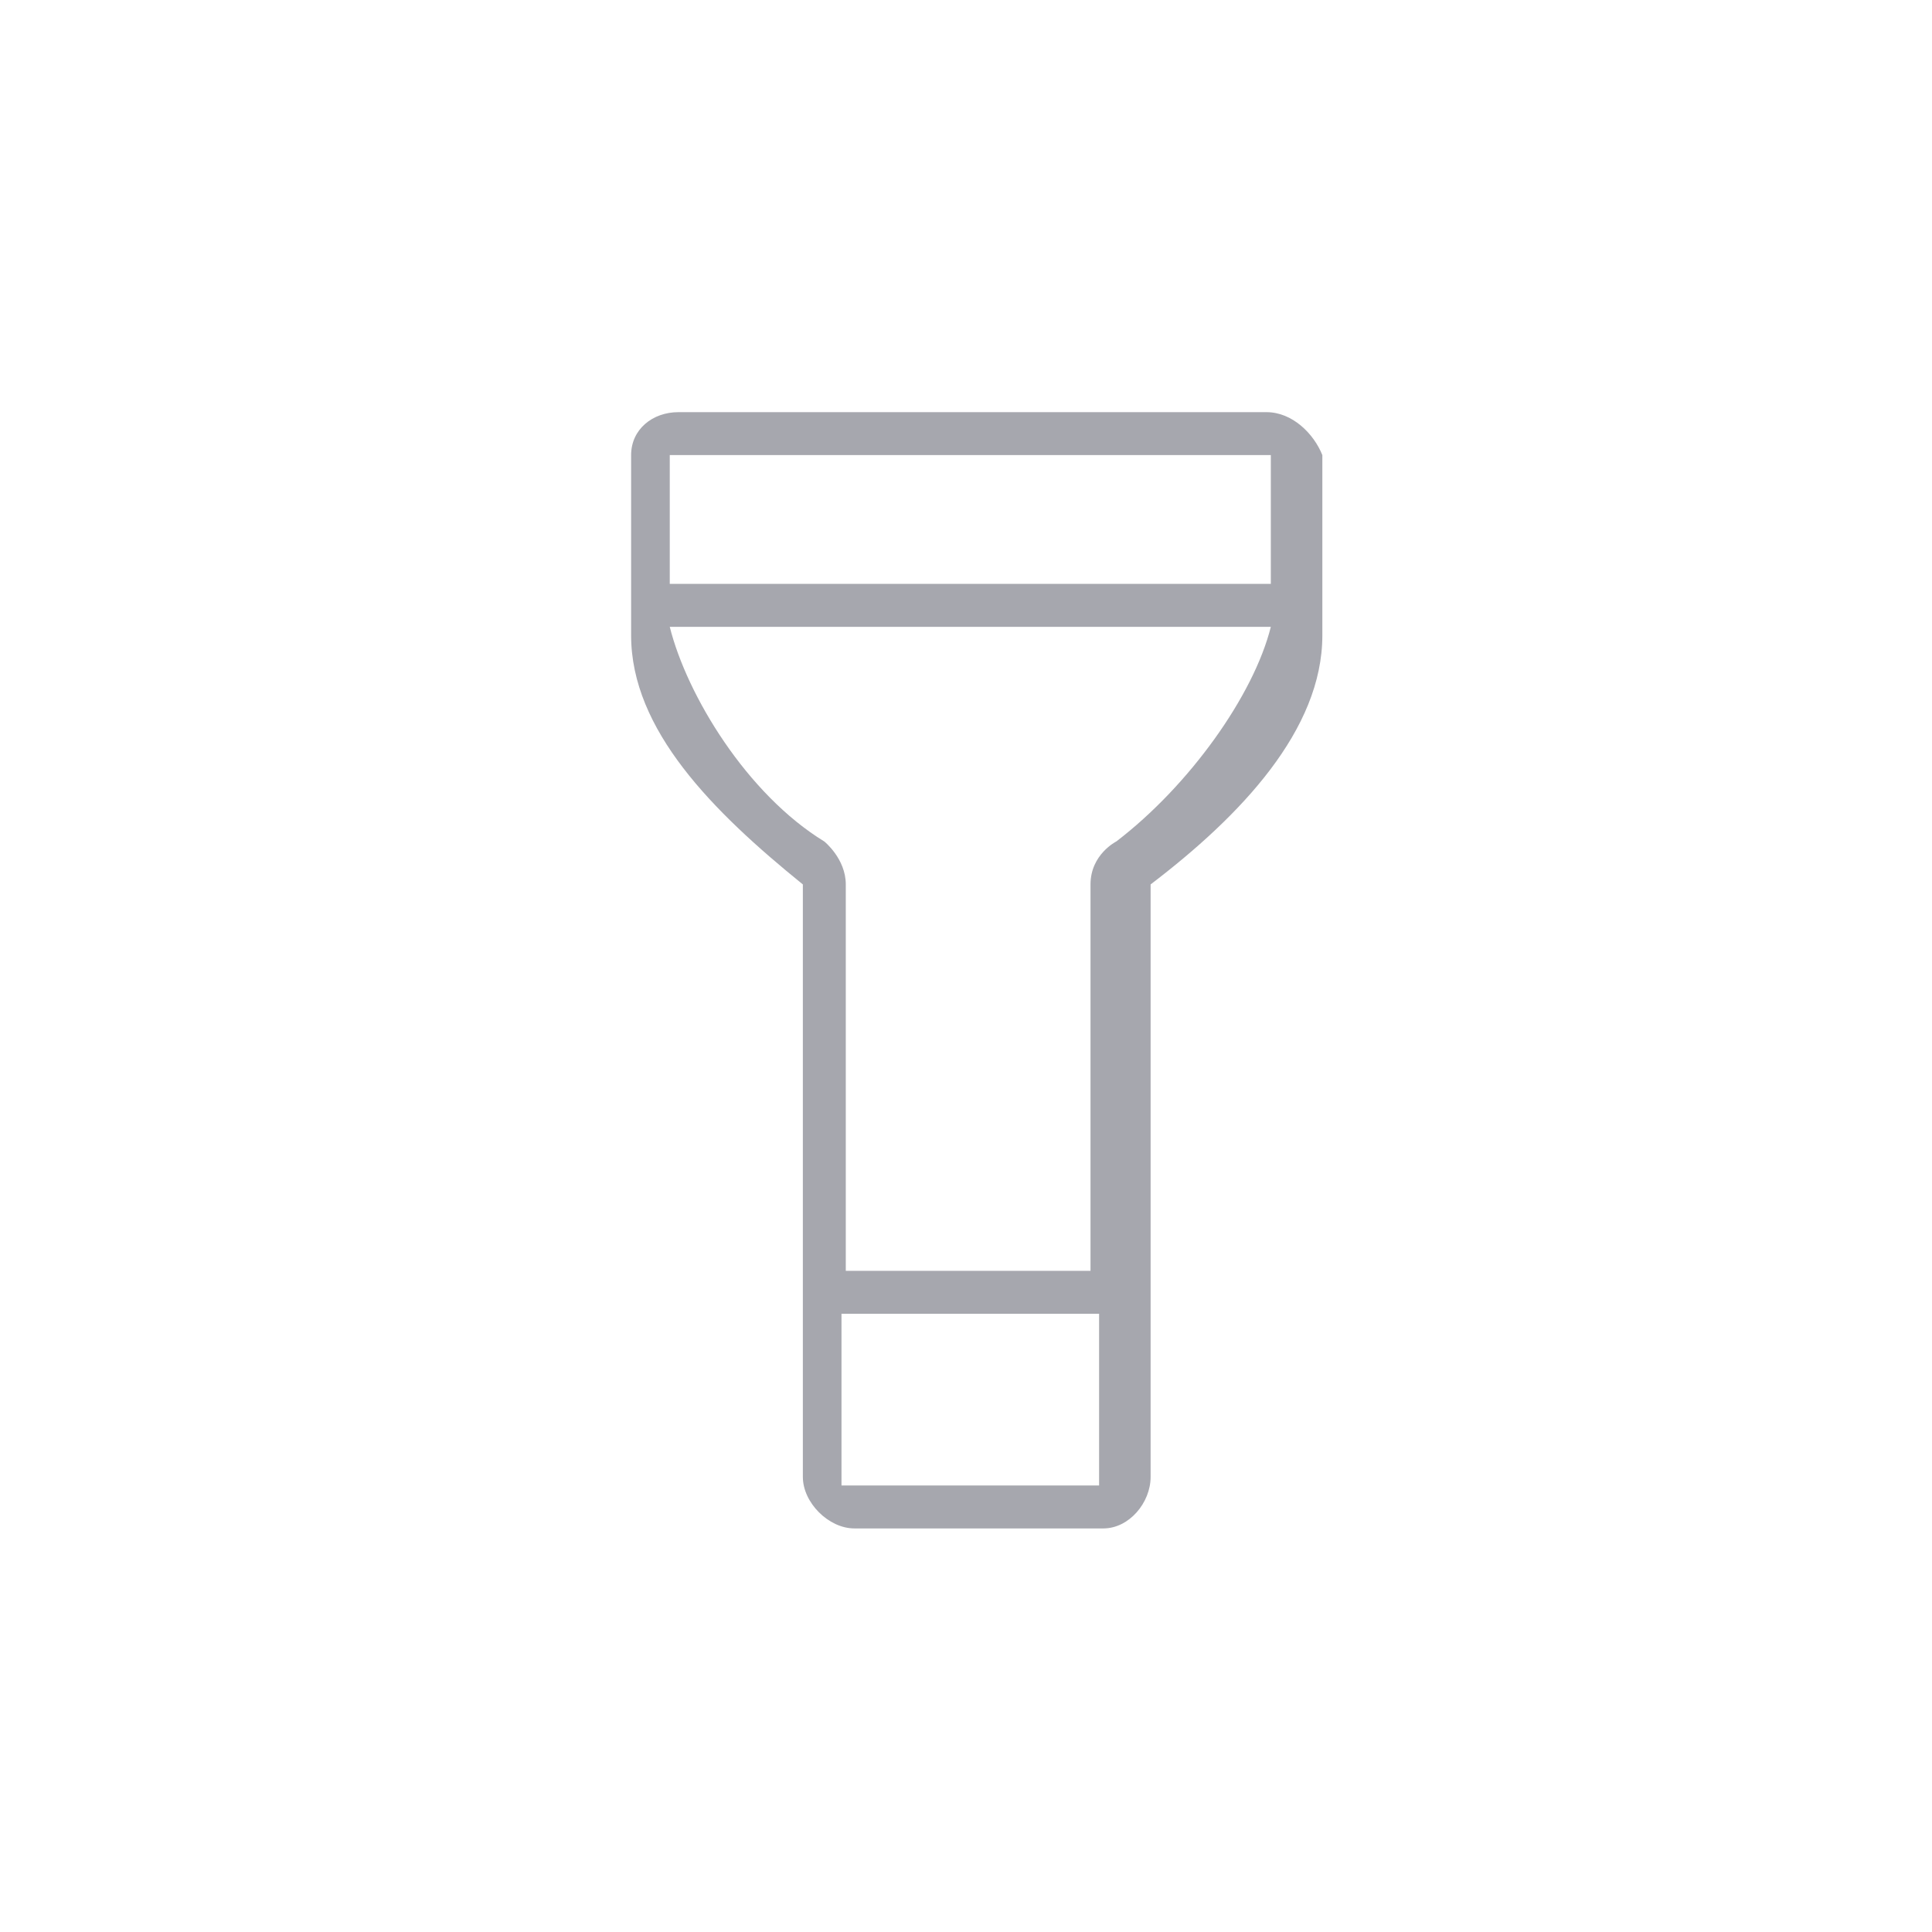 <?xml version="1.0" encoding="utf-8"?>
<!-- Generator: Adobe Illustrator 19.2.1, SVG Export Plug-In . SVG Version: 6.00 Build 0)  -->
<svg version="1.1" id="Layer_1" xmlns="http://www.w3.org/2000/svg" xmlns:xlink="http://www.w3.org/1999/xlink" x="0px" y="0px"
	 viewBox="0 0 45 45" style="enable-background:new 0 0 45 45;" xml:space="preserve">
<style type="text/css">
	.st0{fill:#A6A7AE;}
	.st1{fill:none;}
</style>
<title>ic_flashlight_default</title>
<desc>Created with Sketch.</desc>
<path class="st0" d="M29.5,9.6H15.8h0c-0.6,0-1.1,0.4-1.1,1c0,0,0,4.2,0,4.2c0,2.2,1.9,4.1,4,5.8v13.8c0,0.6,0.6,1.2,1.2,1.2l5.8,0
	c0.6,0,1.1-0.6,1.1-1.2c0-4.4,0-13.8,0-13.8c2.1-1.6,4-3.6,4-5.8v-4.2C30.6,10.1,30.1,9.6,29.5,9.6z M25.6,34.6h-6v-4h6V34.6z
	 M26,19.6c0,0-0.6,0.3-0.6,1v9h-5.7v-9c0-0.6-0.5-1-0.5-1c-1.8-1.1-3.2-3.4-3.6-5h14C29.2,16.2,27.7,18.3,26,19.6z M29.6,13.6h-14
	v-3h14V13.6z"/>
<rect class="st1" width="45" height="45"/>
</svg>
